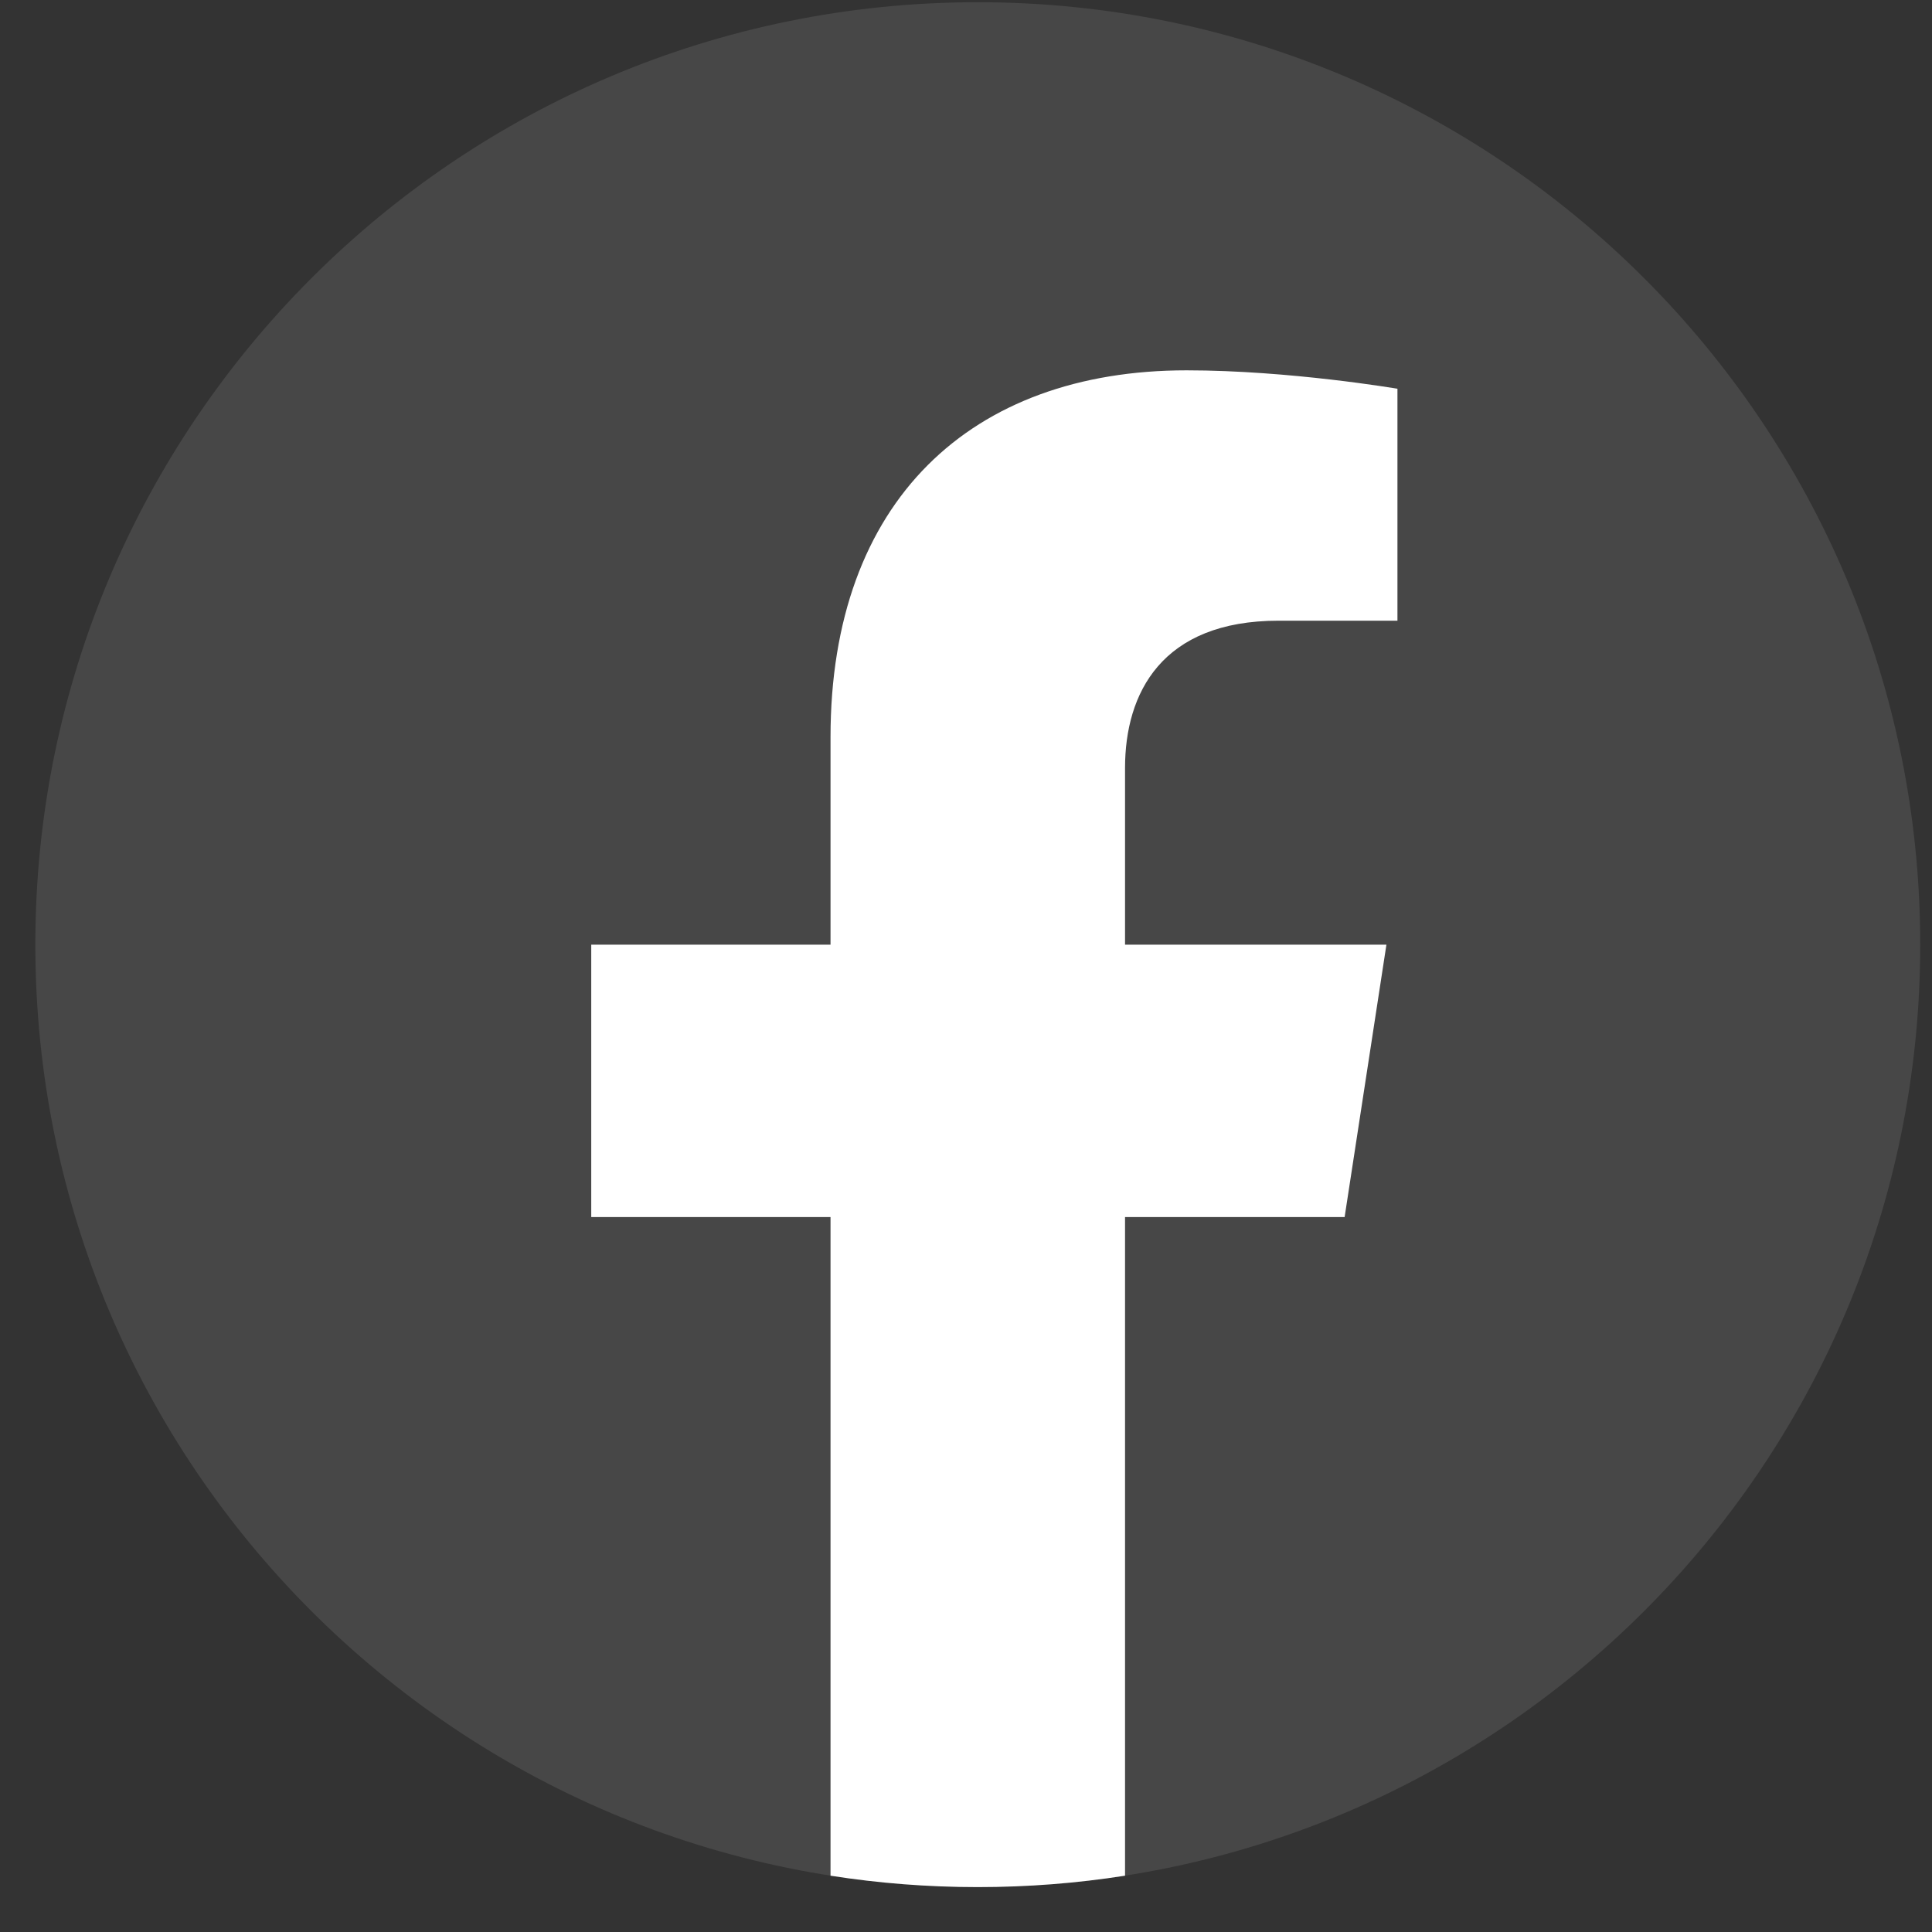 <svg width="41" height="41" viewBox="0 0 41 41" fill="none" xmlns="http://www.w3.org/2000/svg">
<rect x="0" y="0" width="41" height="41" fill="#333333" stroke="none"/>
<path opacity="0.1" fill-rule="evenodd" clip-rule="evenodd" d="M0.75 20.047C0.75 9.001 9.704 0.047 20.75 0.047C31.796 0.047 40.75 9.001 40.75 20.047C40.75 31.093 31.796 40.047 20.75 40.047C9.704 40.047 0.75 31.093 0.75 20.047Z" fill="white"/>
<path d="M28.535 25.828L29.422 20.047H23.875V16.297C23.875 14.715 24.648 13.172 27.133 13.172H29.656V8.25C29.656 8.25 27.367 7.859 25.18 7.859C20.609 7.859 17.625 10.629 17.625 15.641V20.047H12.547V25.828H17.625V39.805C18.645 39.965 19.688 40.047 20.75 40.047C21.812 40.047 22.855 39.965 23.875 39.805V25.828H28.535Z" fill="white"/>
</svg>
